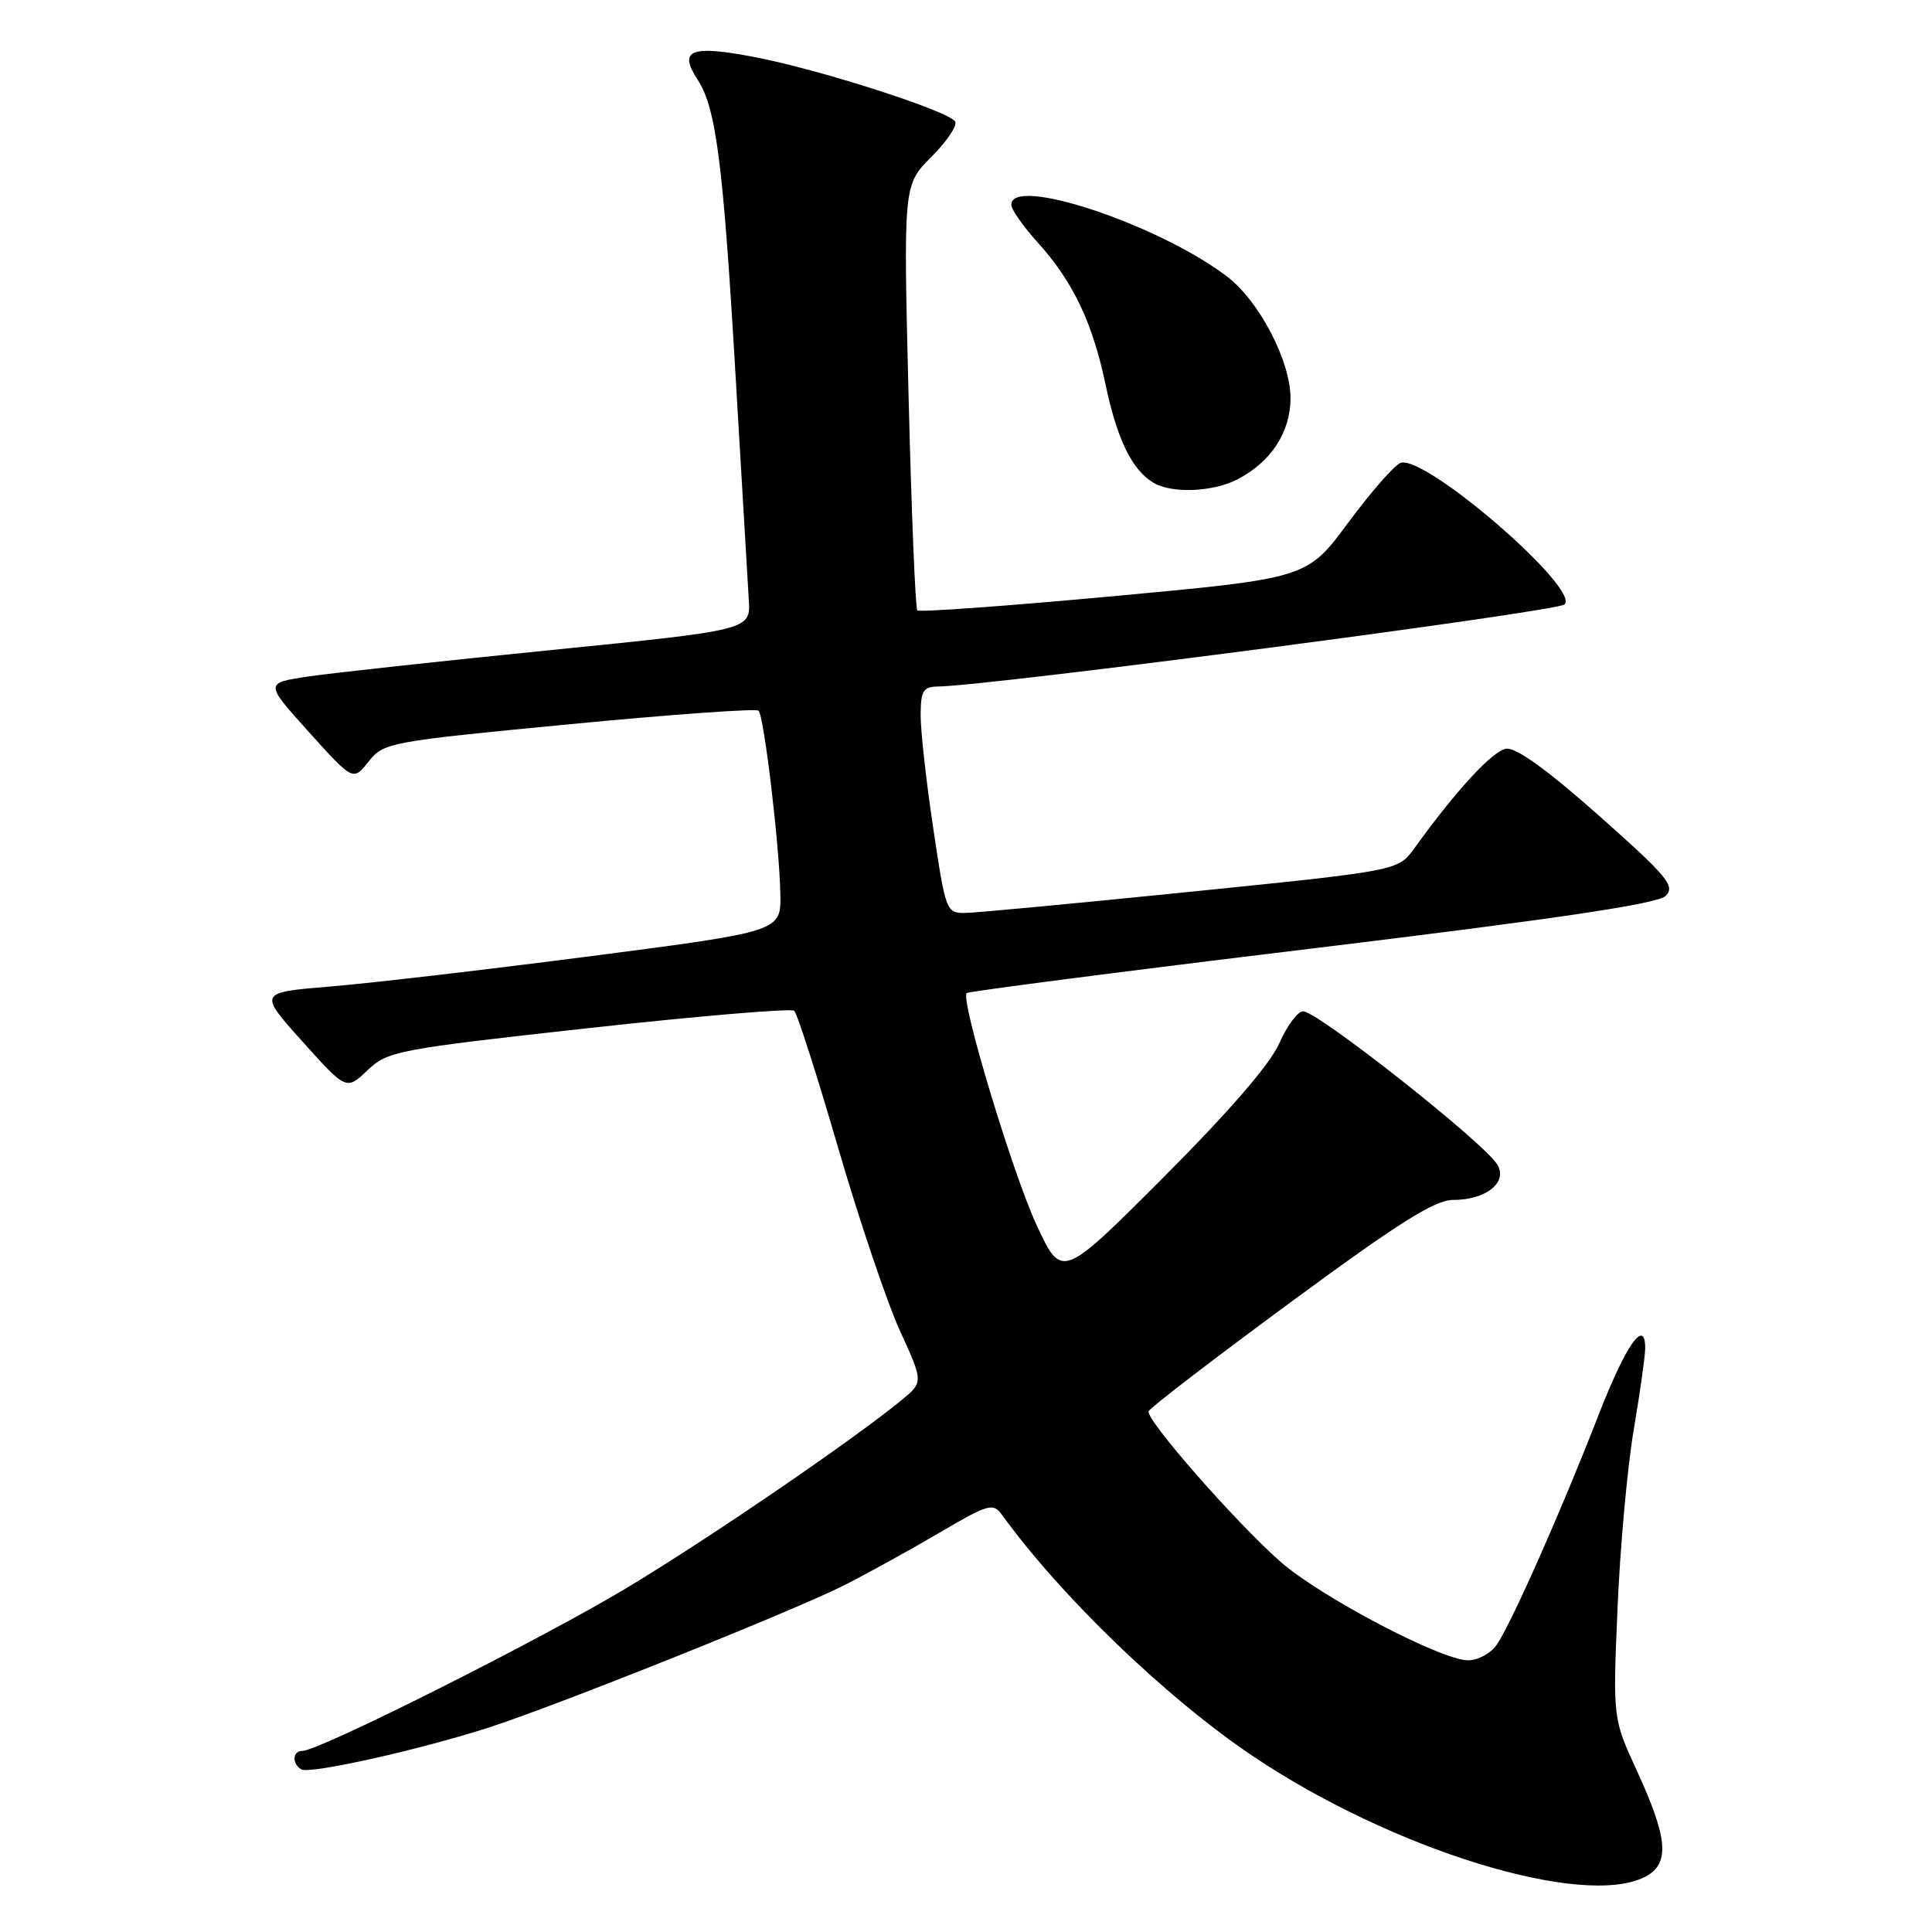 <?xml version="1.0" encoding="UTF-8" standalone="no"?>
<!DOCTYPE svg PUBLIC "-//W3C//DTD SVG 1.1//EN" "http://www.w3.org/Graphics/SVG/1.1/DTD/svg11.dtd" >
<svg xmlns="http://www.w3.org/2000/svg" xmlns:xlink="http://www.w3.org/1999/xlink" version="1.1" viewBox="0 0 256 256">
 <g >
 <path fill="currentColor"
d=" M 218.00 248.68 C 221.30 246.97 221.03 243.61 216.88 234.60 C 213.71 227.71 213.71 227.71 214.33 213.10 C 214.67 205.07 215.63 194.45 216.47 189.50 C 217.31 184.55 217.99 179.67 218.00 178.67 C 218.00 174.52 215.43 178.21 211.79 187.56 C 206.92 200.11 200.18 215.30 198.31 217.96 C 197.53 219.08 195.83 220.00 194.54 220.00 C 190.97 220.00 174.95 211.58 169.66 206.93 C 163.74 201.72 151.79 188.09 152.20 187.00 C 152.36 186.55 160.81 180.07 170.97 172.59 C 185.30 162.04 190.12 159.00 192.52 159.00 C 196.91 159.00 199.83 156.67 198.40 154.31 C 196.64 151.40 174.59 134.00 172.66 134.00 C 171.96 134.00 170.54 135.91 169.51 138.25 C 168.31 140.99 162.85 147.30 154.17 156.00 C 140.69 169.50 140.69 169.50 137.36 162.34 C 134.18 155.49 127.22 132.44 128.09 131.59 C 128.31 131.36 148.92 128.70 173.88 125.68 C 206.58 121.71 219.66 119.76 220.72 118.71 C 222.01 117.41 220.95 116.13 211.87 108.08 C 205.03 102.01 200.89 99.02 199.58 99.21 C 197.79 99.47 192.98 104.68 187.38 112.44 C 185.25 115.37 185.25 115.37 157.88 118.15 C 142.82 119.68 129.34 120.95 127.92 120.97 C 125.39 121.00 125.30 120.76 123.66 109.75 C 122.73 103.56 121.98 96.81 121.99 94.75 C 122.00 91.54 122.32 91.00 124.25 90.97 C 131.37 90.86 206.36 81.04 207.31 80.09 C 209.41 77.99 188.71 60.13 185.57 61.34 C 184.75 61.65 181.64 65.22 178.64 69.26 C 173.20 76.62 173.20 76.62 147.61 78.99 C 133.54 80.29 121.81 81.14 121.55 80.88 C 121.29 80.62 120.77 67.83 120.39 52.46 C 119.70 24.50 119.70 24.50 123.42 20.78 C 125.47 18.73 126.89 16.62 126.56 16.10 C 125.70 14.71 108.59 9.20 99.98 7.56 C 91.54 5.94 89.85 6.60 92.41 10.51 C 94.89 14.29 95.81 21.42 97.48 50.00 C 98.31 64.03 99.09 77.30 99.22 79.49 C 99.46 83.48 99.46 83.48 72.98 86.14 C 58.42 87.60 43.93 89.18 40.79 89.65 C 35.08 90.50 35.08 90.50 40.93 97.00 C 46.79 103.50 46.79 103.50 48.84 100.91 C 50.84 98.39 51.51 98.27 75.42 95.97 C 88.91 94.67 100.20 93.86 100.51 94.17 C 101.24 94.90 103.28 112.01 103.40 118.46 C 103.50 123.42 103.50 123.42 78.50 126.67 C 64.75 128.45 49.16 130.27 43.86 130.71 C 34.23 131.50 34.23 131.50 40.06 137.99 C 45.89 144.48 45.89 144.48 48.69 141.82 C 51.39 139.27 52.57 139.04 78.00 136.23 C 92.58 134.62 104.83 133.59 105.23 133.93 C 105.63 134.27 108.24 142.42 111.04 152.03 C 113.84 161.64 117.53 172.57 119.24 176.32 C 122.36 183.14 122.36 183.14 119.43 185.55 C 112.99 190.83 94.04 203.79 83.09 210.38 C 71.92 217.11 42.30 232.00 40.08 232.00 C 38.76 232.00 38.65 233.67 39.92 234.45 C 41.02 235.13 55.91 231.79 65.00 228.83 C 74.42 225.75 105.32 213.37 111.89 210.04 C 114.97 208.48 120.65 205.34 124.50 203.08 C 131.01 199.26 131.59 199.10 132.78 200.74 C 140.64 211.59 154.53 224.96 165.93 232.64 C 184.44 245.10 209.81 252.92 218.00 248.68 Z  M 163.96 63.52 C 168.42 61.22 171.00 57.26 171.00 52.75 C 171.00 47.84 166.85 39.88 162.59 36.64 C 153.51 29.73 134.00 23.24 134.00 27.13 C 134.00 27.75 135.56 29.98 137.46 32.08 C 142.19 37.32 144.75 42.68 146.50 51.00 C 148.02 58.23 150.03 62.33 152.88 63.99 C 155.32 65.42 160.74 65.19 163.96 63.52 Z "/>
</g>
</svg>